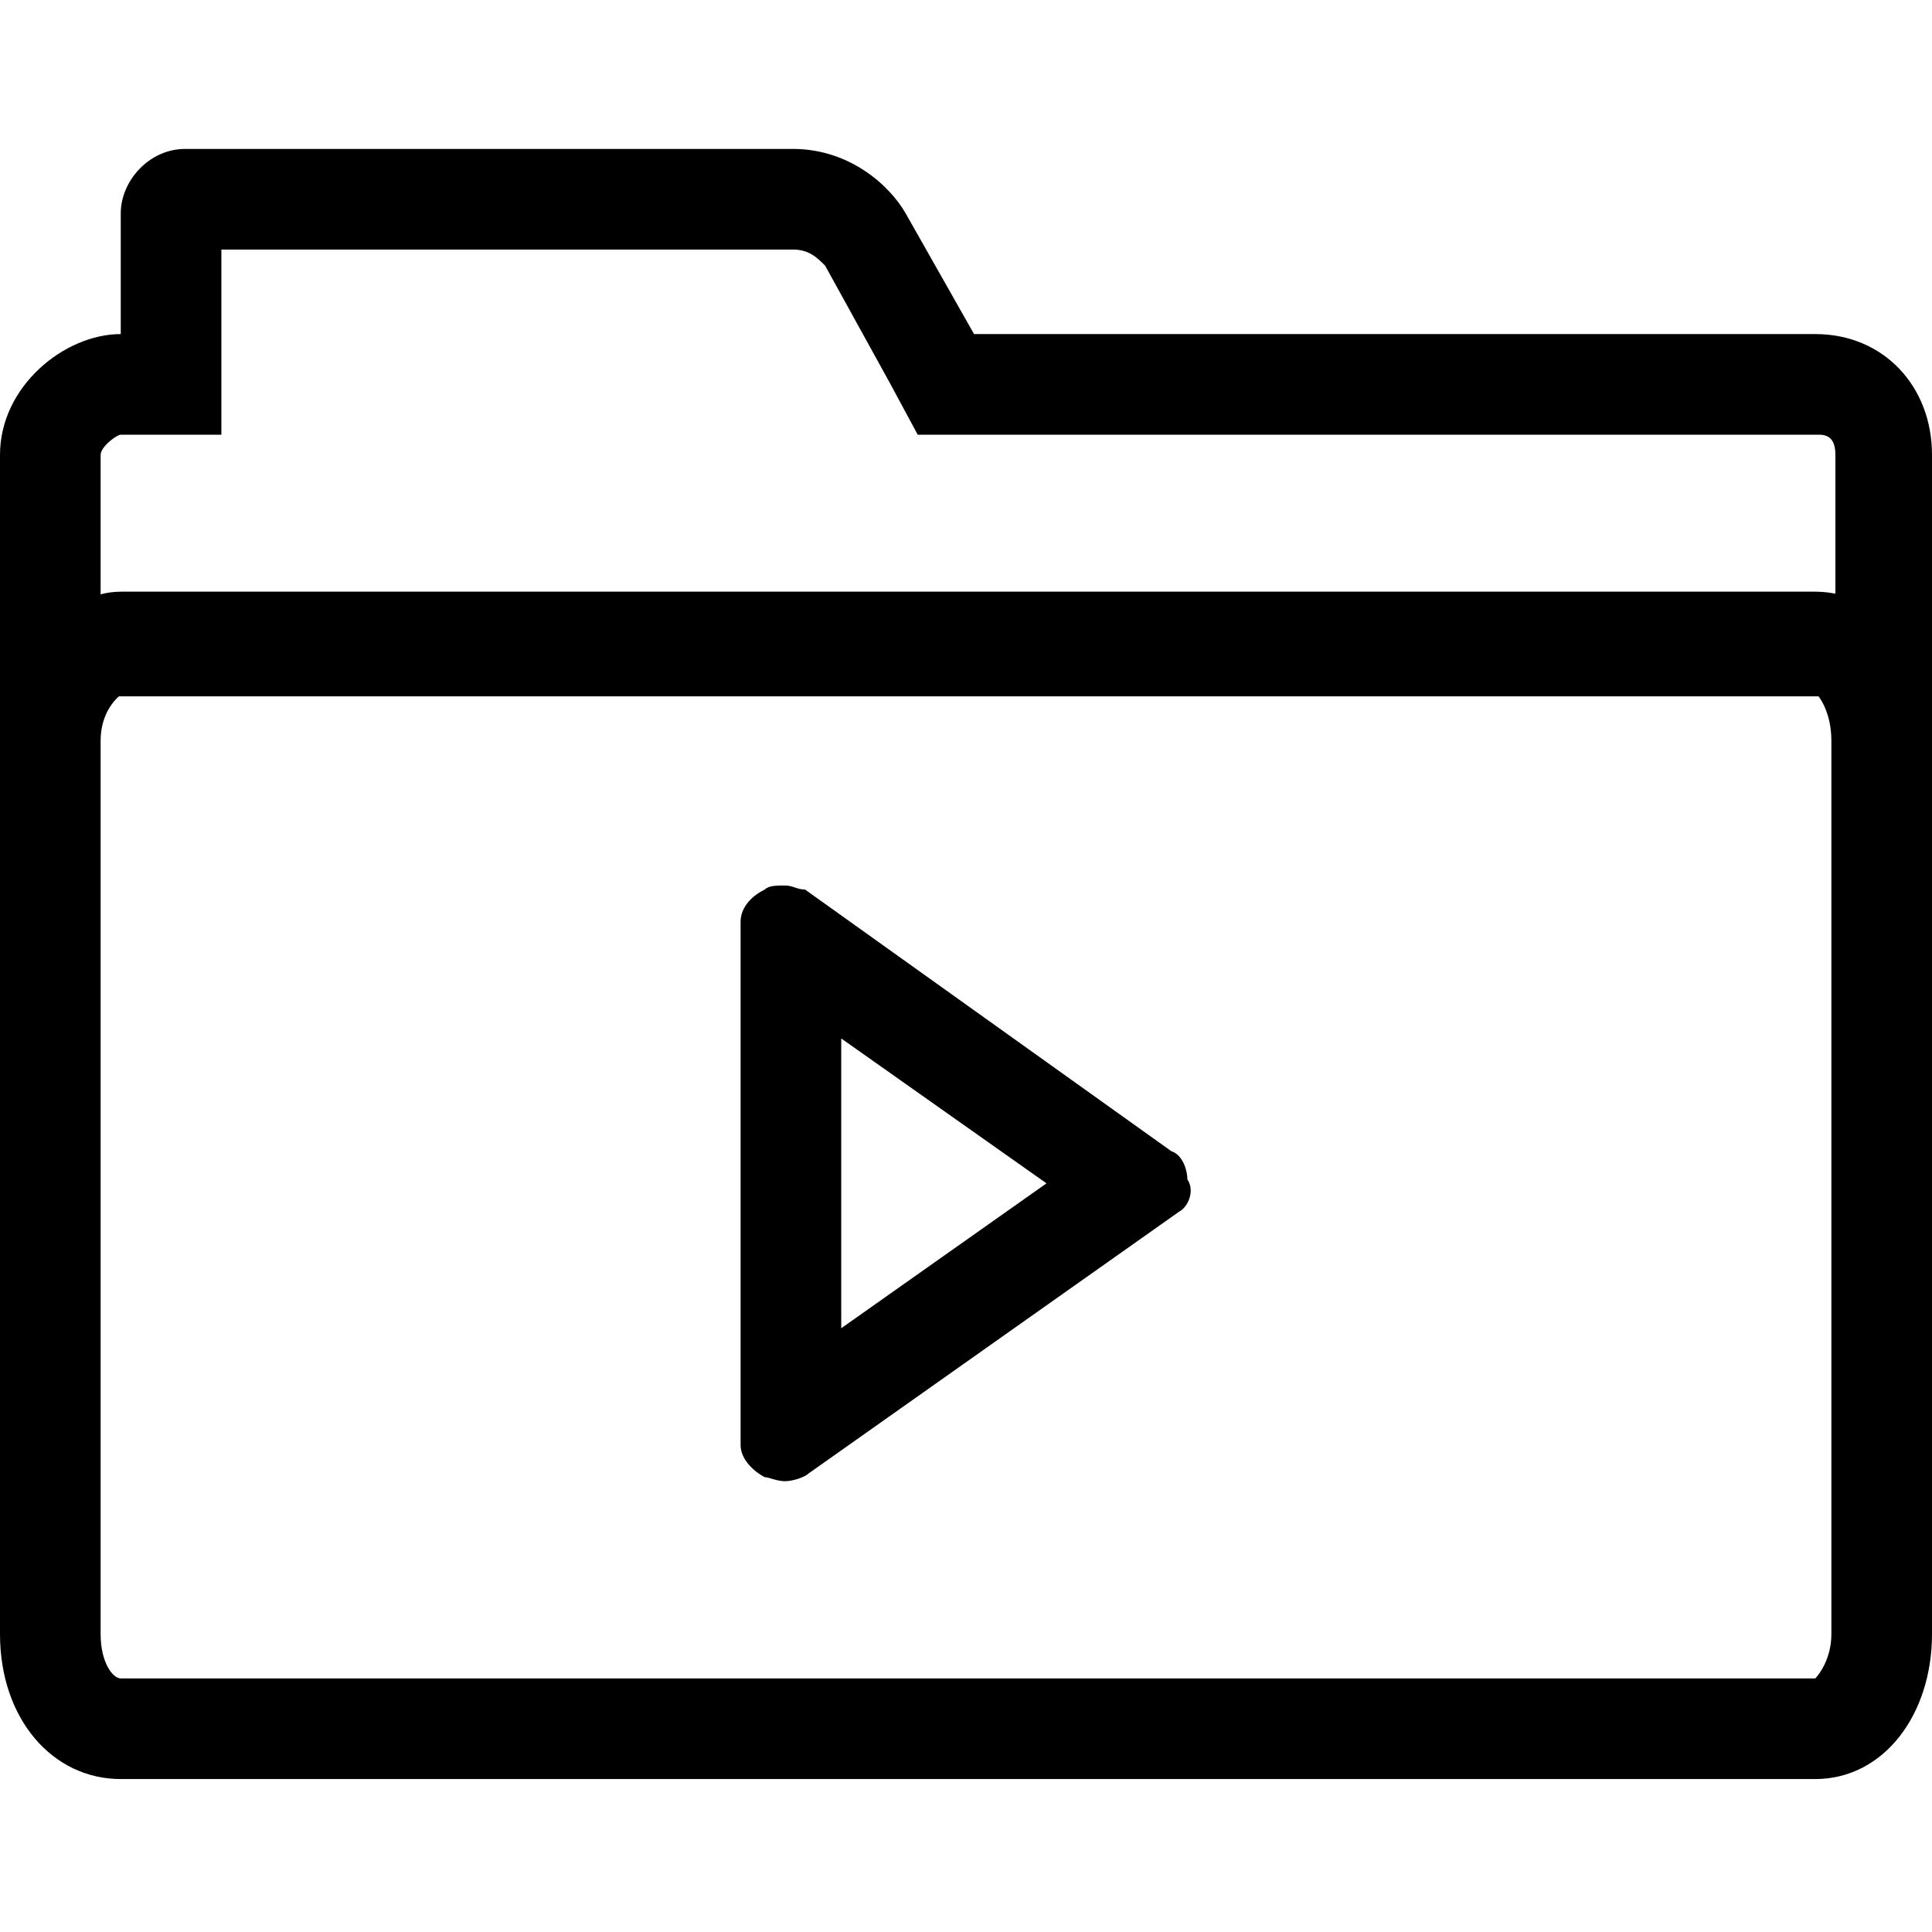 <svg enable-background="new 0 0 48 48" viewBox="0 0 48 48" xmlns="http://www.w3.org/2000/svg"><path d="m19.7 6.2c.4 0 .6.2.8.4l1.6 2.9.7 1.3h1.5 20.9c.3 0 .4.2.4.5v3.5c-.2 0-.4 0-.5 0h-42.2-.2-.2v-3.5c0-.2.4-.5.5-.5h2.5v-2.5-2.1zm0-2.5h-15.1c-.9 0-1.6.8-1.6 1.6v3c-1.4 0-3 1.3-3 3v7.4h.2c.5-1.4 1.4-1.4 2.3-1.4h.4 42.1c1.1 0 2.3 0 2.8 1.4h.2v-7.4c0-1.7-1.2-3-2.9-3h-20.9l-1.7-3c-.4-.7-1.4-1.6-2.8-1.6z"/><path d="m45.1 17.2c.1.1.4.5.4 1.2v22.2c0 .6-.3 1-.4 1.1h-42.1c-.2 0-.5-.4-.5-1.1v-22.2c0-.7.4-1.1.6-1.2zm0-2.5h-42.1c-1.4 0-3 1.6-3 3.7v22.2c0 2.1 1.3 3.6 3 3.6h42.1c1.7 0 2.9-1.6 2.9-3.6v-22.2c0-2-1.2-3.7-2.9-3.7z"/><path d="m20.9 25.8 5.1 3.6-5.1 3.6zm-1.4-3.8c-.2 0-.4 0-.5.1-.4.2-.6.5-.6.8v13c0 .4.4.7.6.8.1 0 .3.1.5.1s.5-.1.6-.2l9.2-6.5c.2-.1.4-.5.2-.8 0-.2-.1-.6-.4-.7l-9.1-6.5c-.2 0-.3-.1-.5-.1z"/></svg>